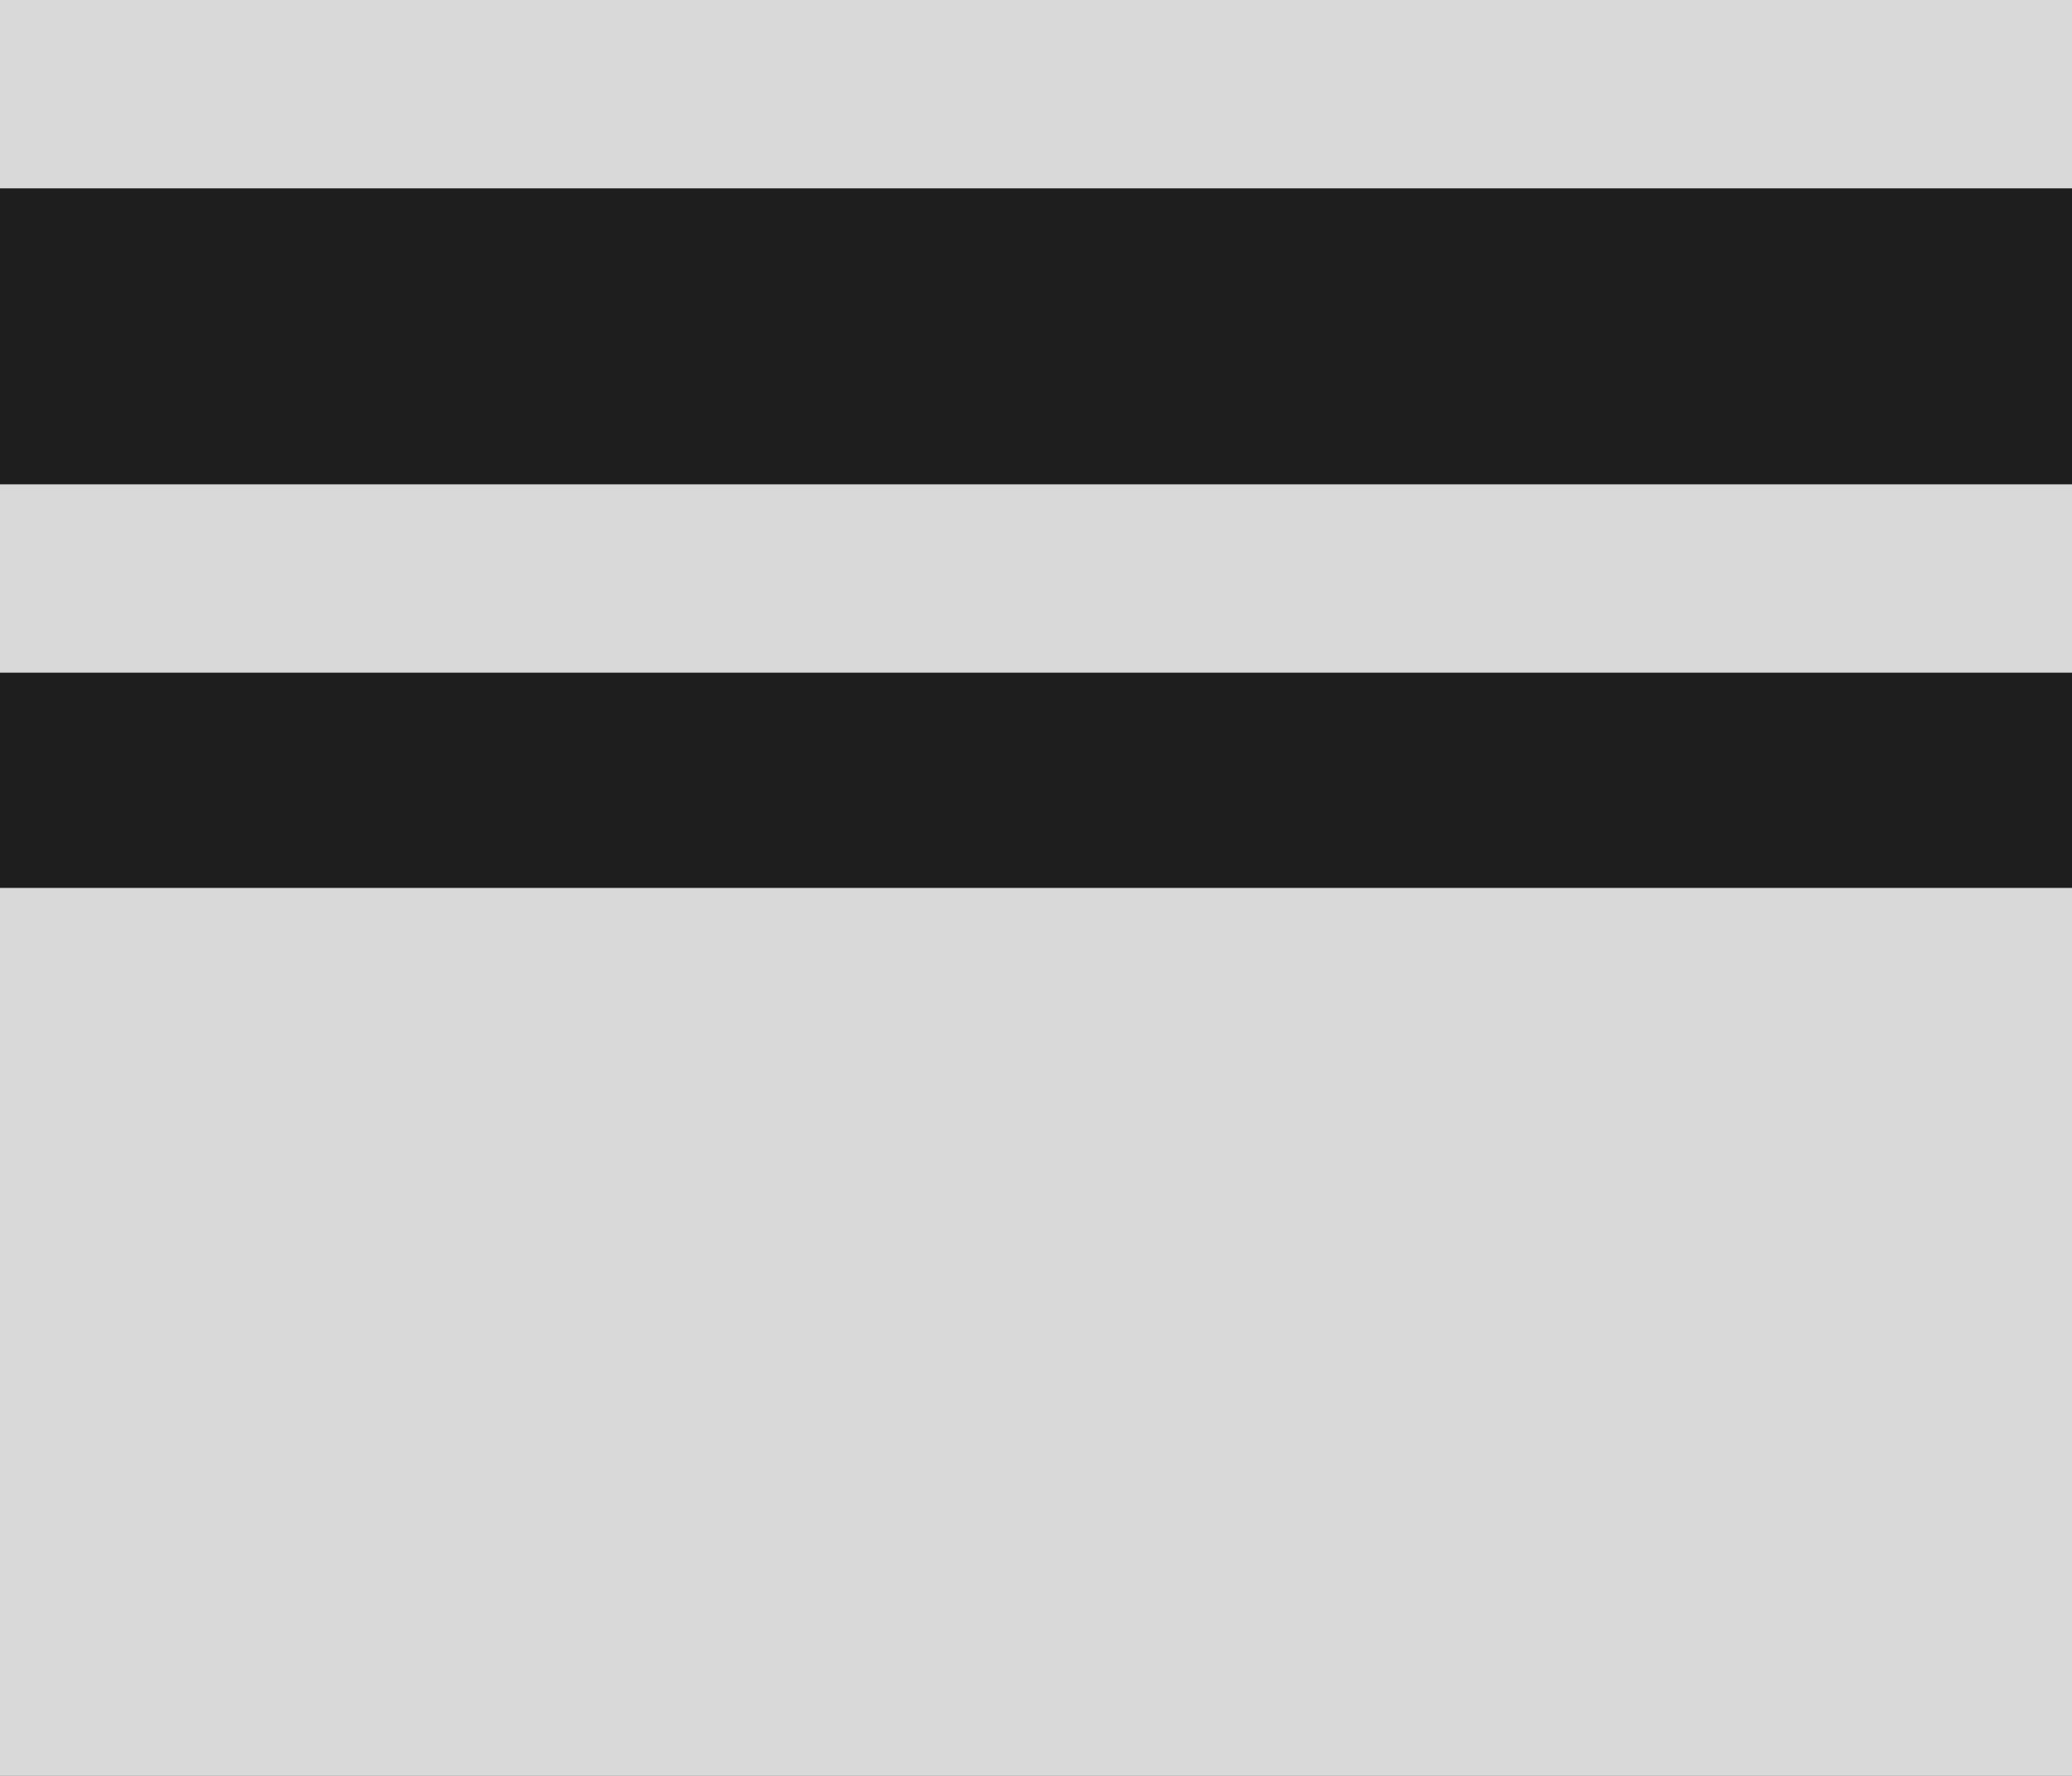 <svg xmlns="http://www.w3.org/2000/svg" width="154" height="132" fill="none"><path fill="#1E1E1E" d="M0 0h154v132H0z"/><g fill="#D9D9D9"><path d="M0 0h154v14H0zM0 66h154v66H0zM0 36h154v14H0z"/></g></svg>